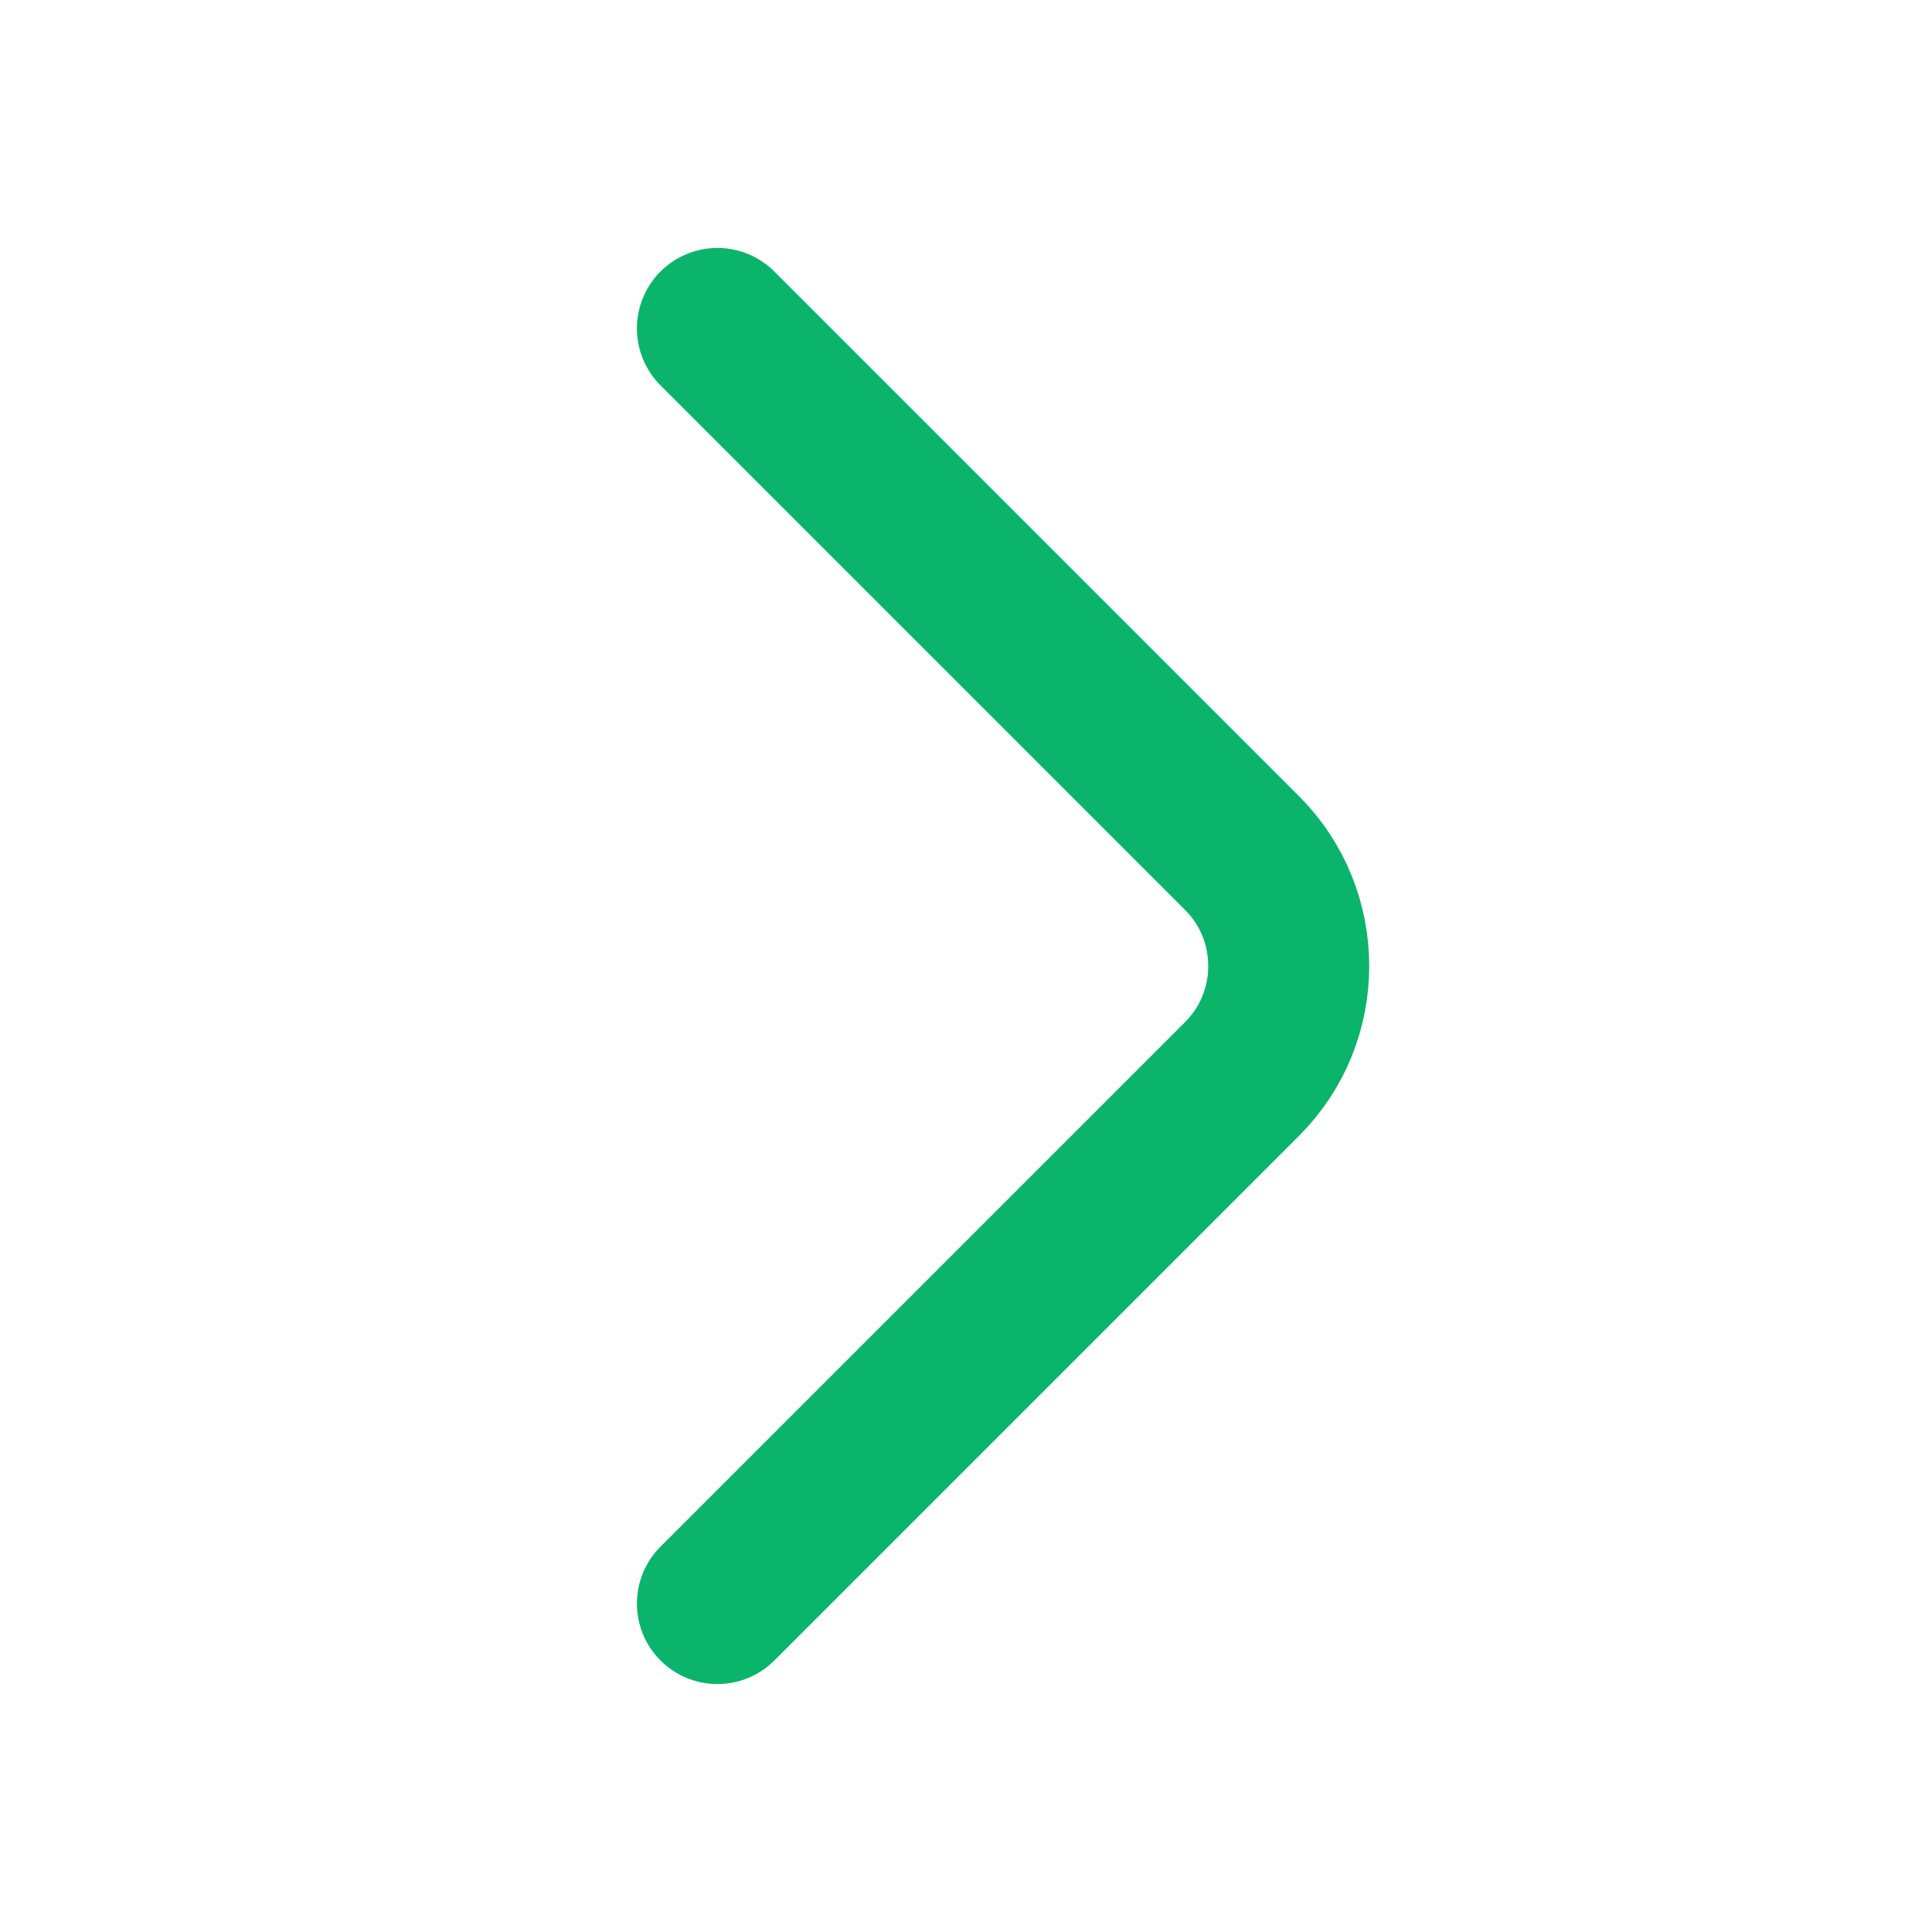 <svg width="18" height="18" viewBox="0 0 18 18" fill="none" xmlns="http://www.w3.org/2000/svg">
<path d="M6.684 14.94L11.574 10.05C12.151 9.473 12.151 8.528 11.574 7.95L6.684 3.06" stroke="#0AB56B" stroke-width="1.5" stroke-miterlimit="10" stroke-linecap="round" stroke-linejoin="round"/>
</svg>
